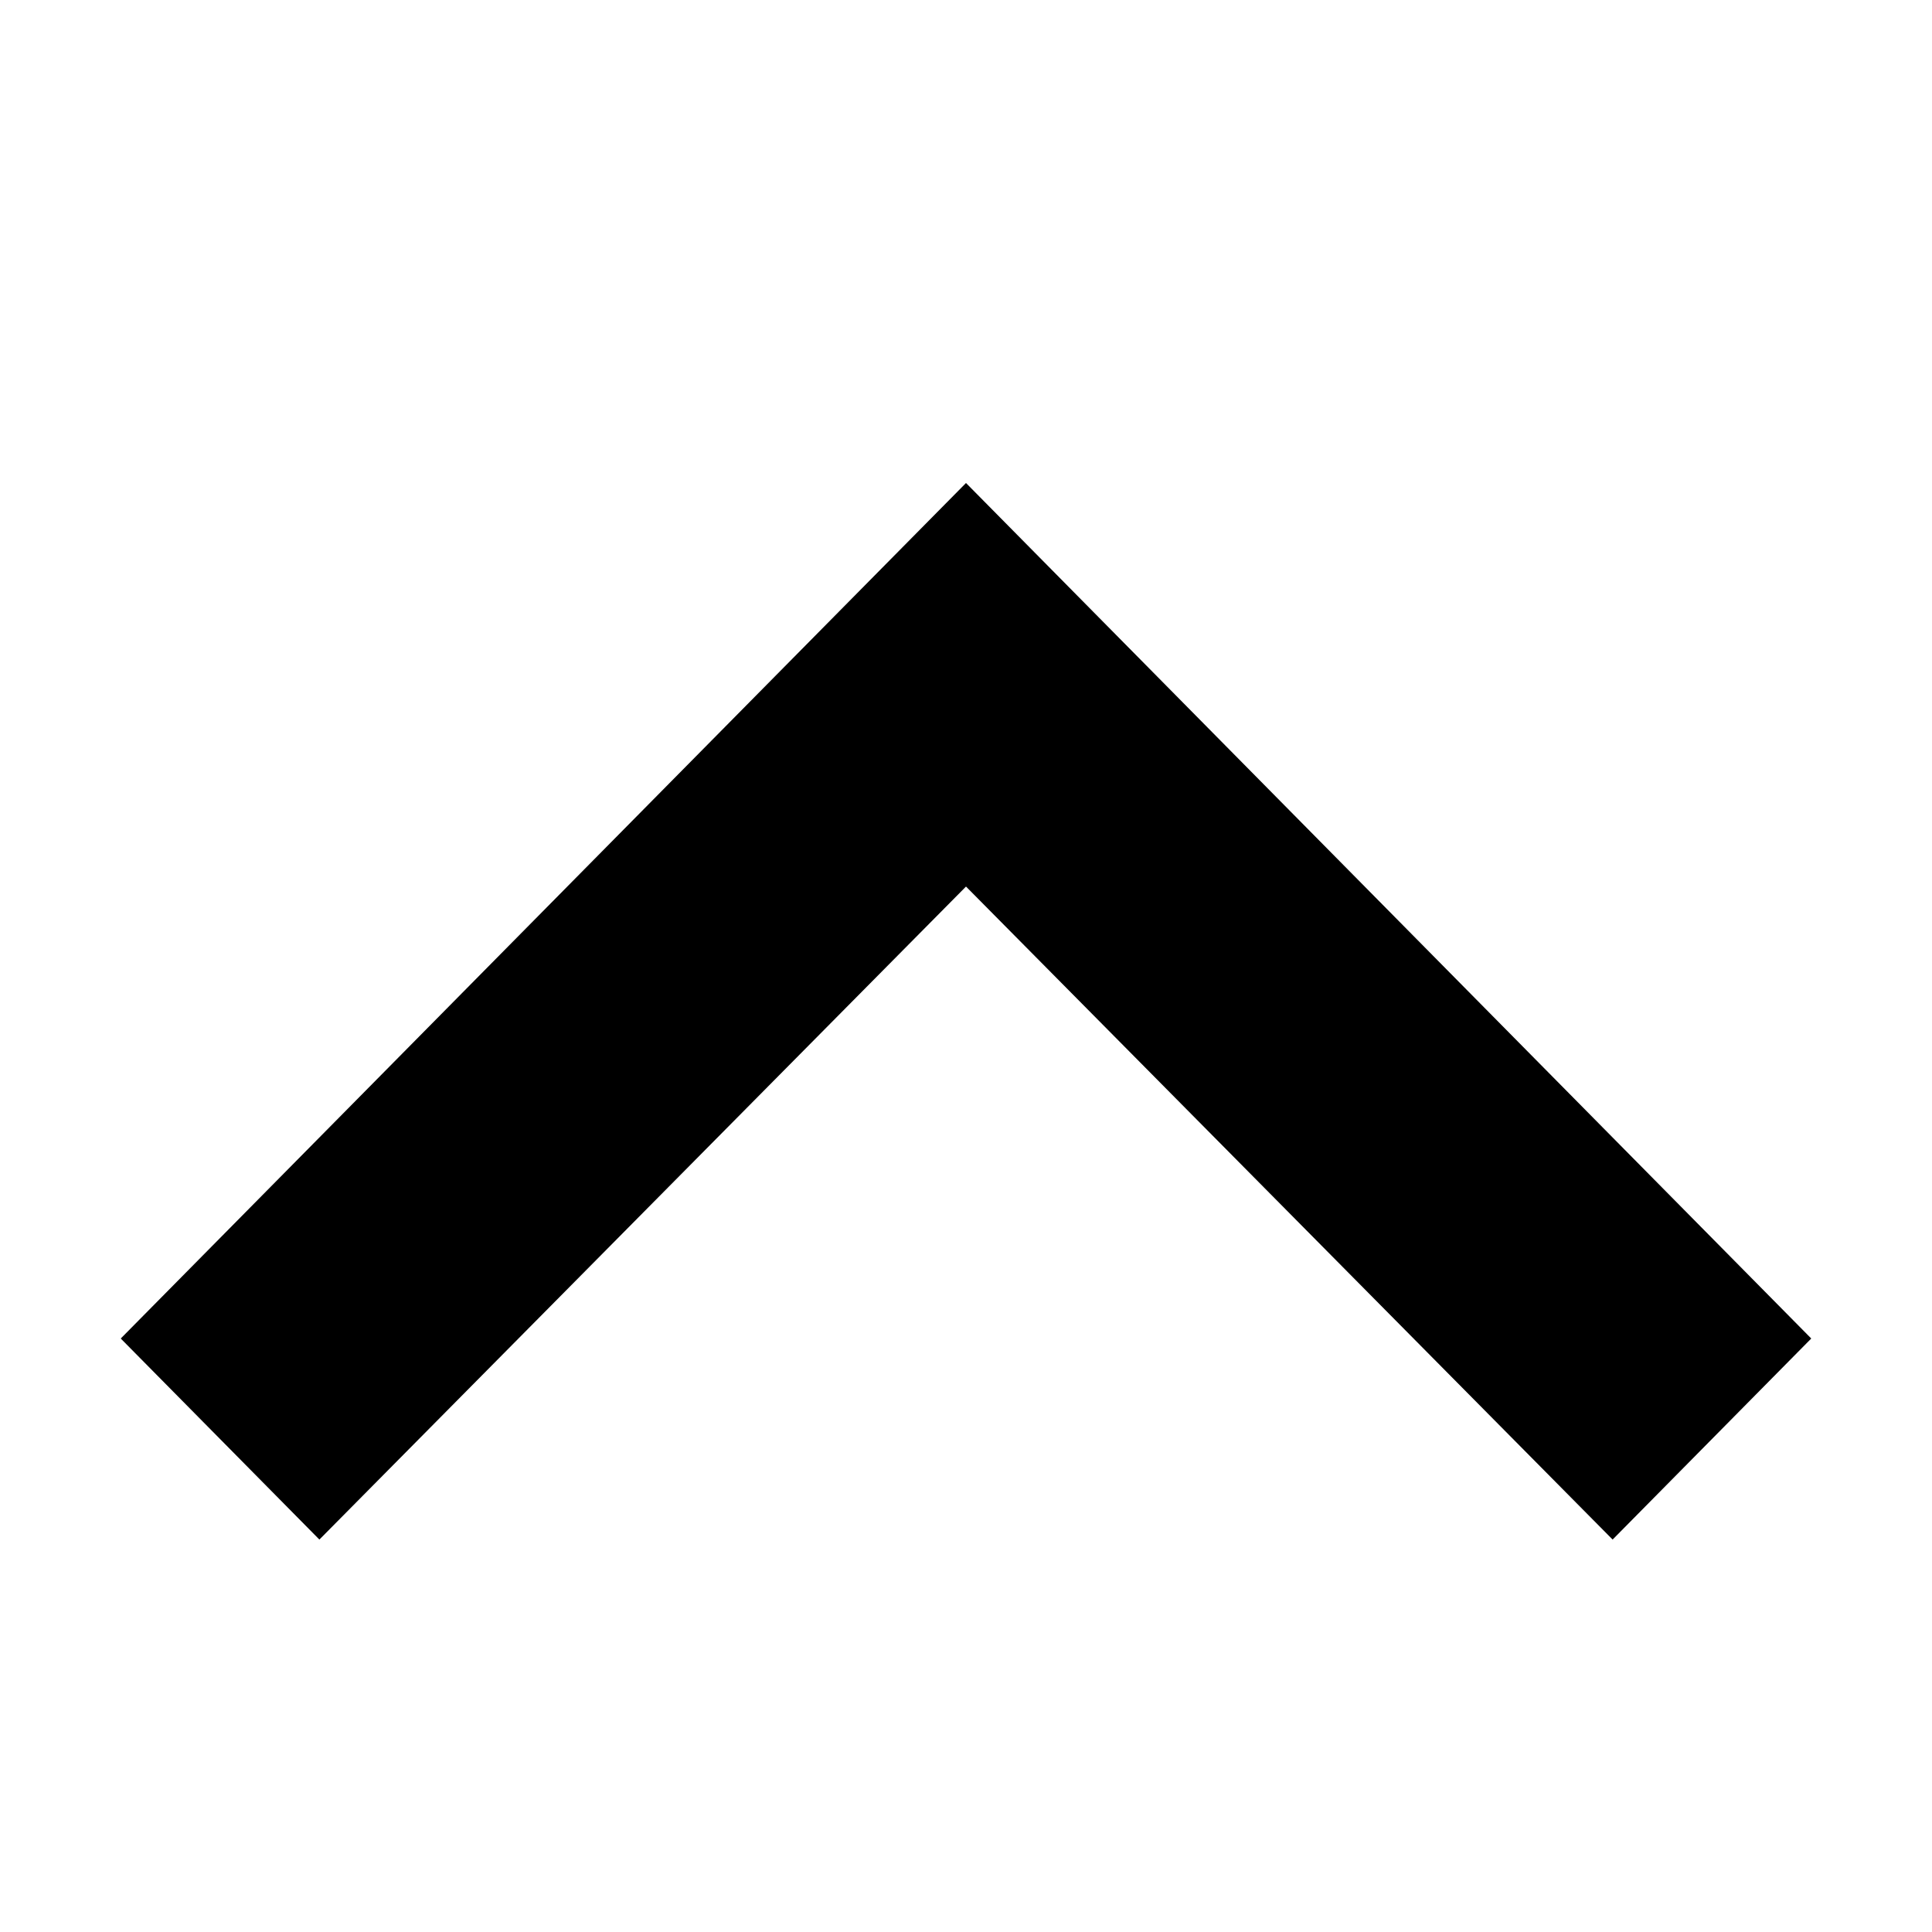 <svg xmlns="http://www.w3.org/2000/svg" width="16" height="16" viewBox="0 0 16 16">
  <polygon points="5.29 1.375 3.625 3.02 9.033 8.375 3.625 13.73 5.29 15.375 12.375 8.375" transform="rotate(-90 8 8.375)"/>
</svg>
